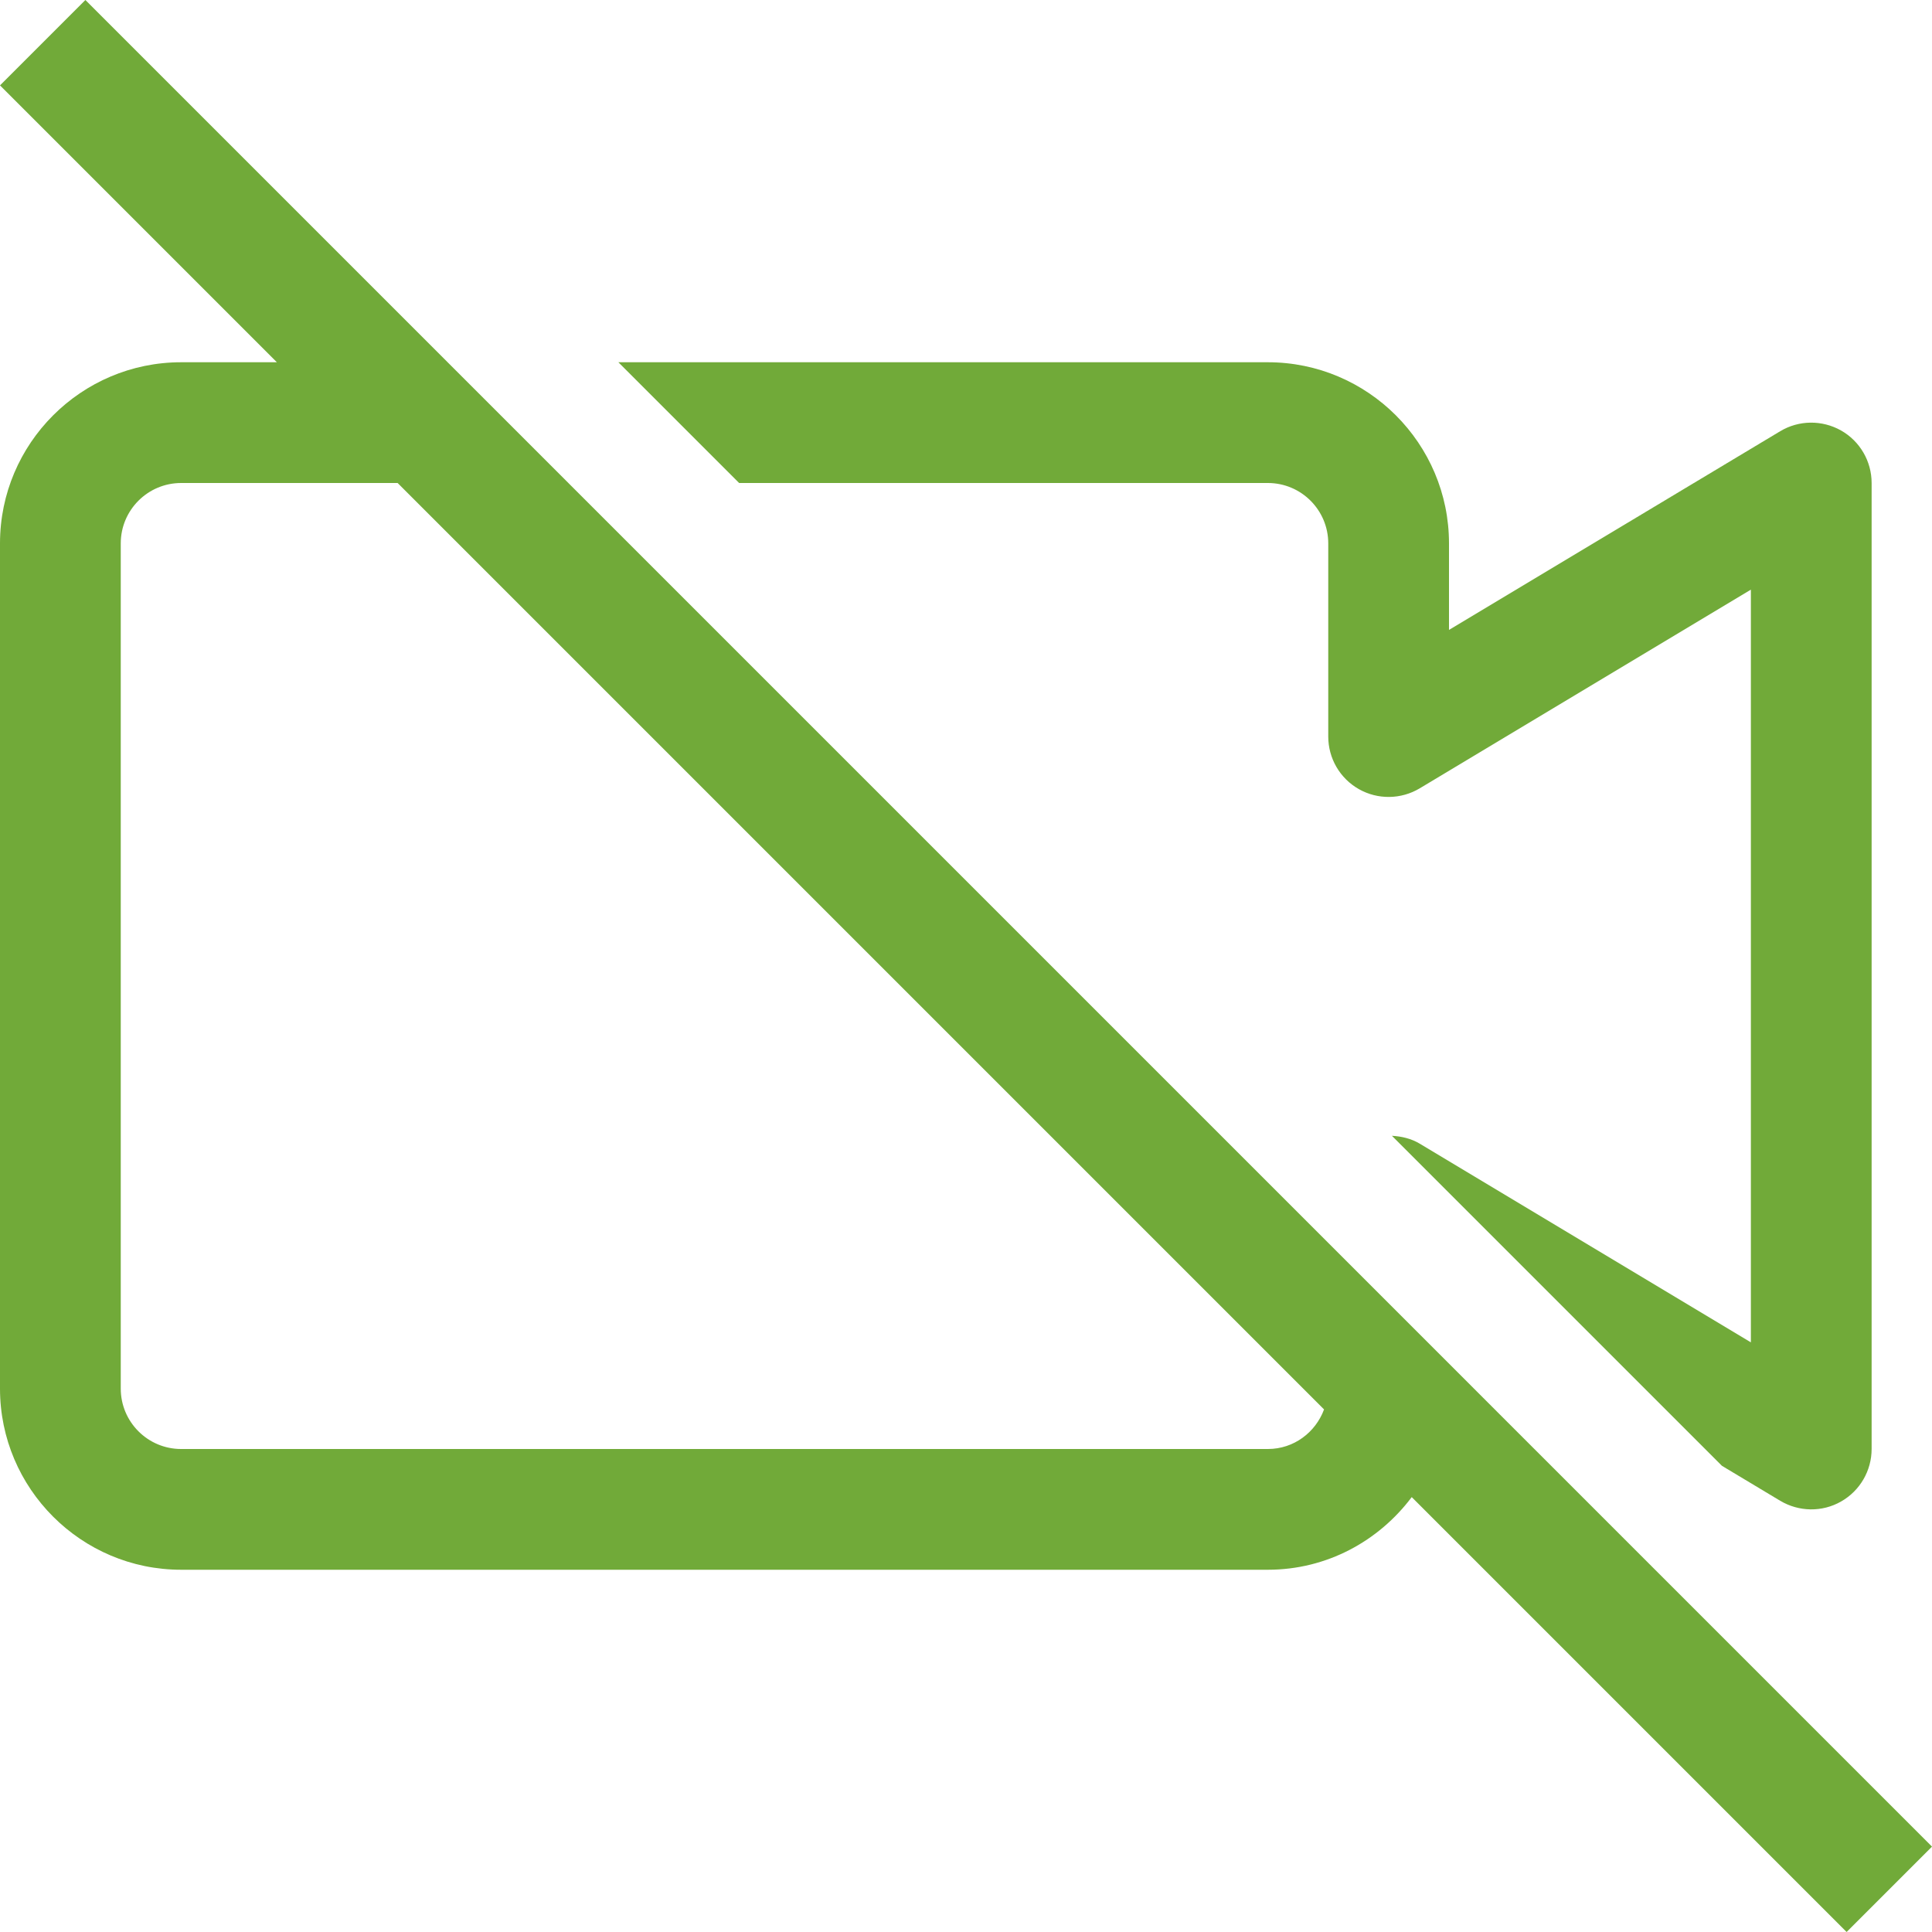 <?xml version="1.0"?>
<svg xmlns="http://www.w3.org/2000/svg" id="Capa_1" enable-background="new 0 0 450.824 450.824" height="512px" viewBox="0 0 450.824 450.824" width="512px"><g><path d="m295.854 112.706c7.773 0 14.088 6.315 14.088 14.088v45.085c0 5.077 2.724 9.754 7.14 12.258s9.851 2.421 14.198-.179l77.279-46.365v175.637l-77.279-46.365c-1.985-1.188-4.231-1.708-6.482-1.832l77.014 77.014 13.584 8.15c4.375 2.6 9.782 2.697 14.198.179 4.416-2.504 7.14-7.182 7.14-12.258v-225.412c0-5.077-2.724-9.754-7.14-12.258-4.43-2.49-9.837-2.435-14.198.179l-77.279 46.365v-20.197c0-23.306-18.959-42.265-42.265-42.265h-151.557l28.176 28.176z" data-original="#000000" class="active-path" data-old_color="#000000" fill="#71AA39"/><path d="m450.824 430.903-430.902-430.903-19.922 19.922 64.608 64.608h-22.343c-23.306 0-42.265 18.958-42.265 42.265v197.235c0 23.306 18.959 42.265 42.265 42.265h253.588c13.773 0 25.877-6.712 33.568-16.952l101.481 101.481zm-154.97-92.784h-253.588c-7.773 0-14.088-6.315-14.088-14.088v-197.236c0-7.773 6.315-14.088 14.088-14.088h50.52l216.177 216.177c-1.993 5.364-7.057 9.235-13.109 9.235z" data-original="#000000" class="active-path" data-old_color="#000000" fill="#71AA39"/></g> </svg>
